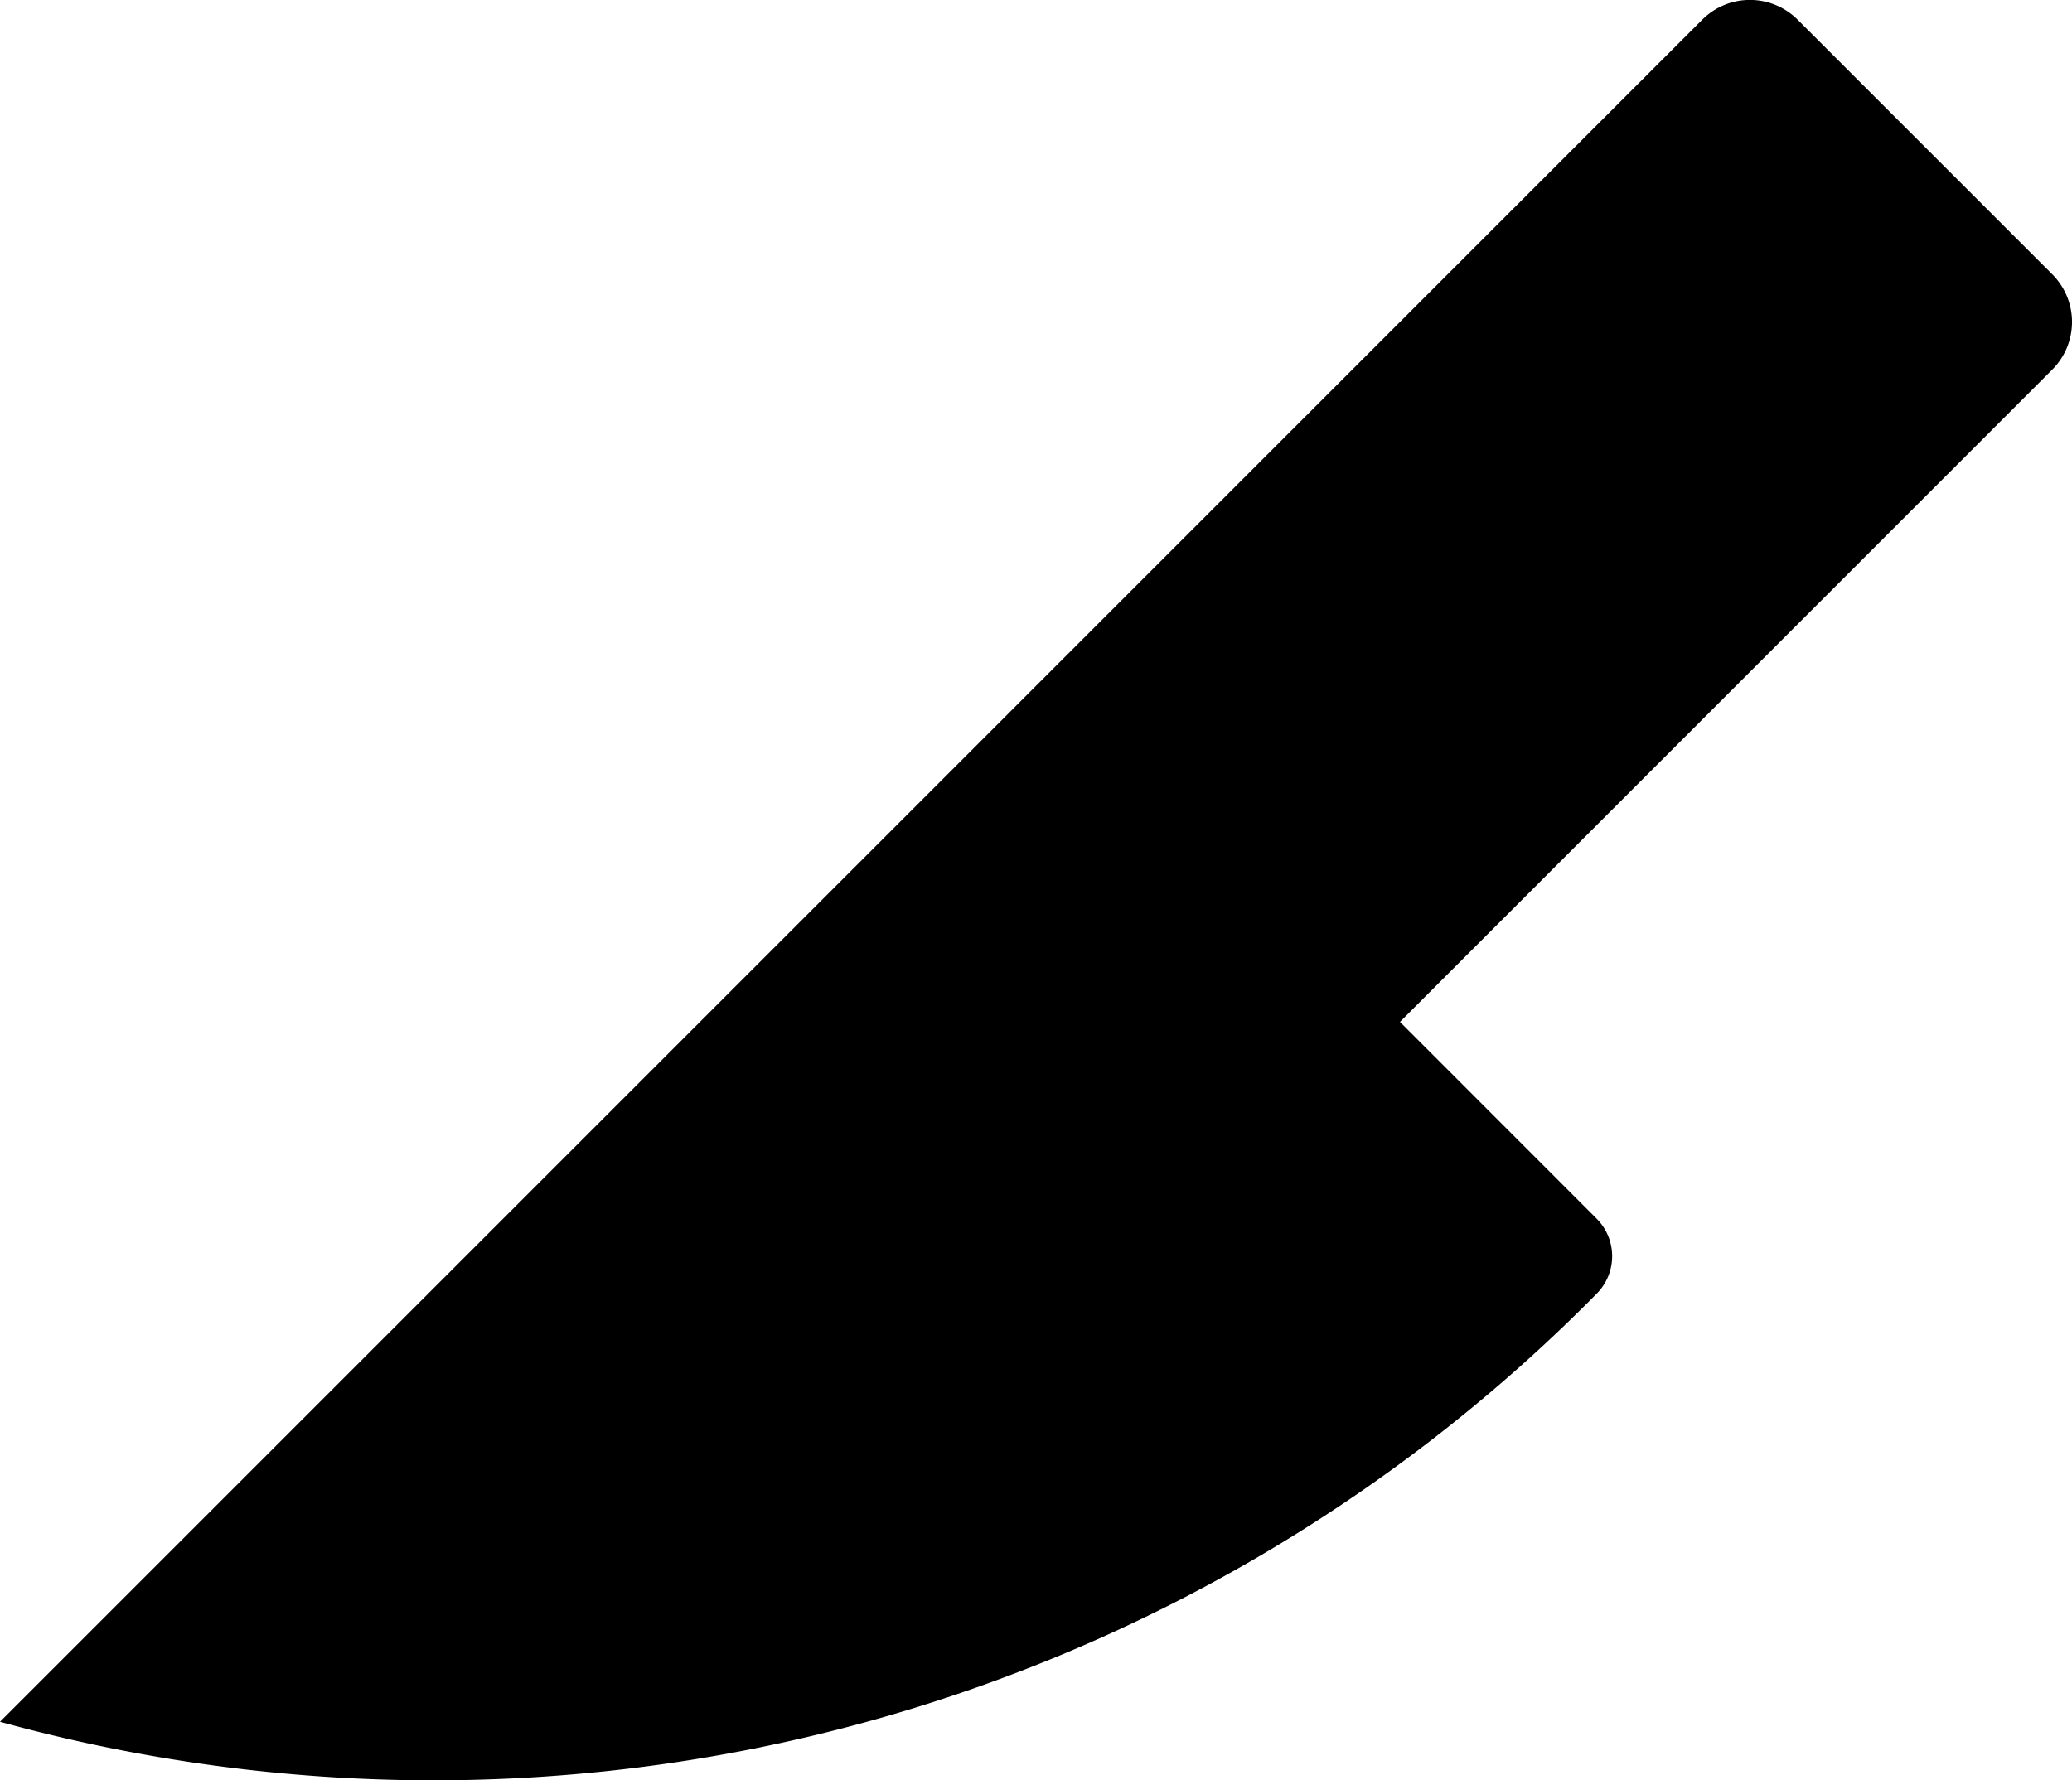 <svg xmlns="http://www.w3.org/2000/svg" xmlns:xlink="http://www.w3.org/1999/xlink" width="65.122" height="55.964" viewBox="0 0 65.122 55.964">
  <defs>
    <clipPath id="clip-path">
      <rect id="Rectangle_45" data-name="Rectangle 45" width="65.122" height="55.964" transform="translate(0 0)"/>
    </clipPath> 
  </defs>  
  <g id="Group_17" data-name="Group 17" transform="translate(0 0)">
    <g id="Group_16" data-name="Group 16" clip-path="url(#clip-path)">
      <path id="Path_6" data-name="Path 6" d="M0,54.122,53.5.62a2.119,2.119,0,0,1,3,0l8,8a2.119,2.119,0,0,1,0,3L44,32.122,50.174,38.3a1.671,1.671,0,0,1,.027,2.347A51.333,51.333,0,0,1,0,54.122"/>
    </g>
  </g>
</svg>
